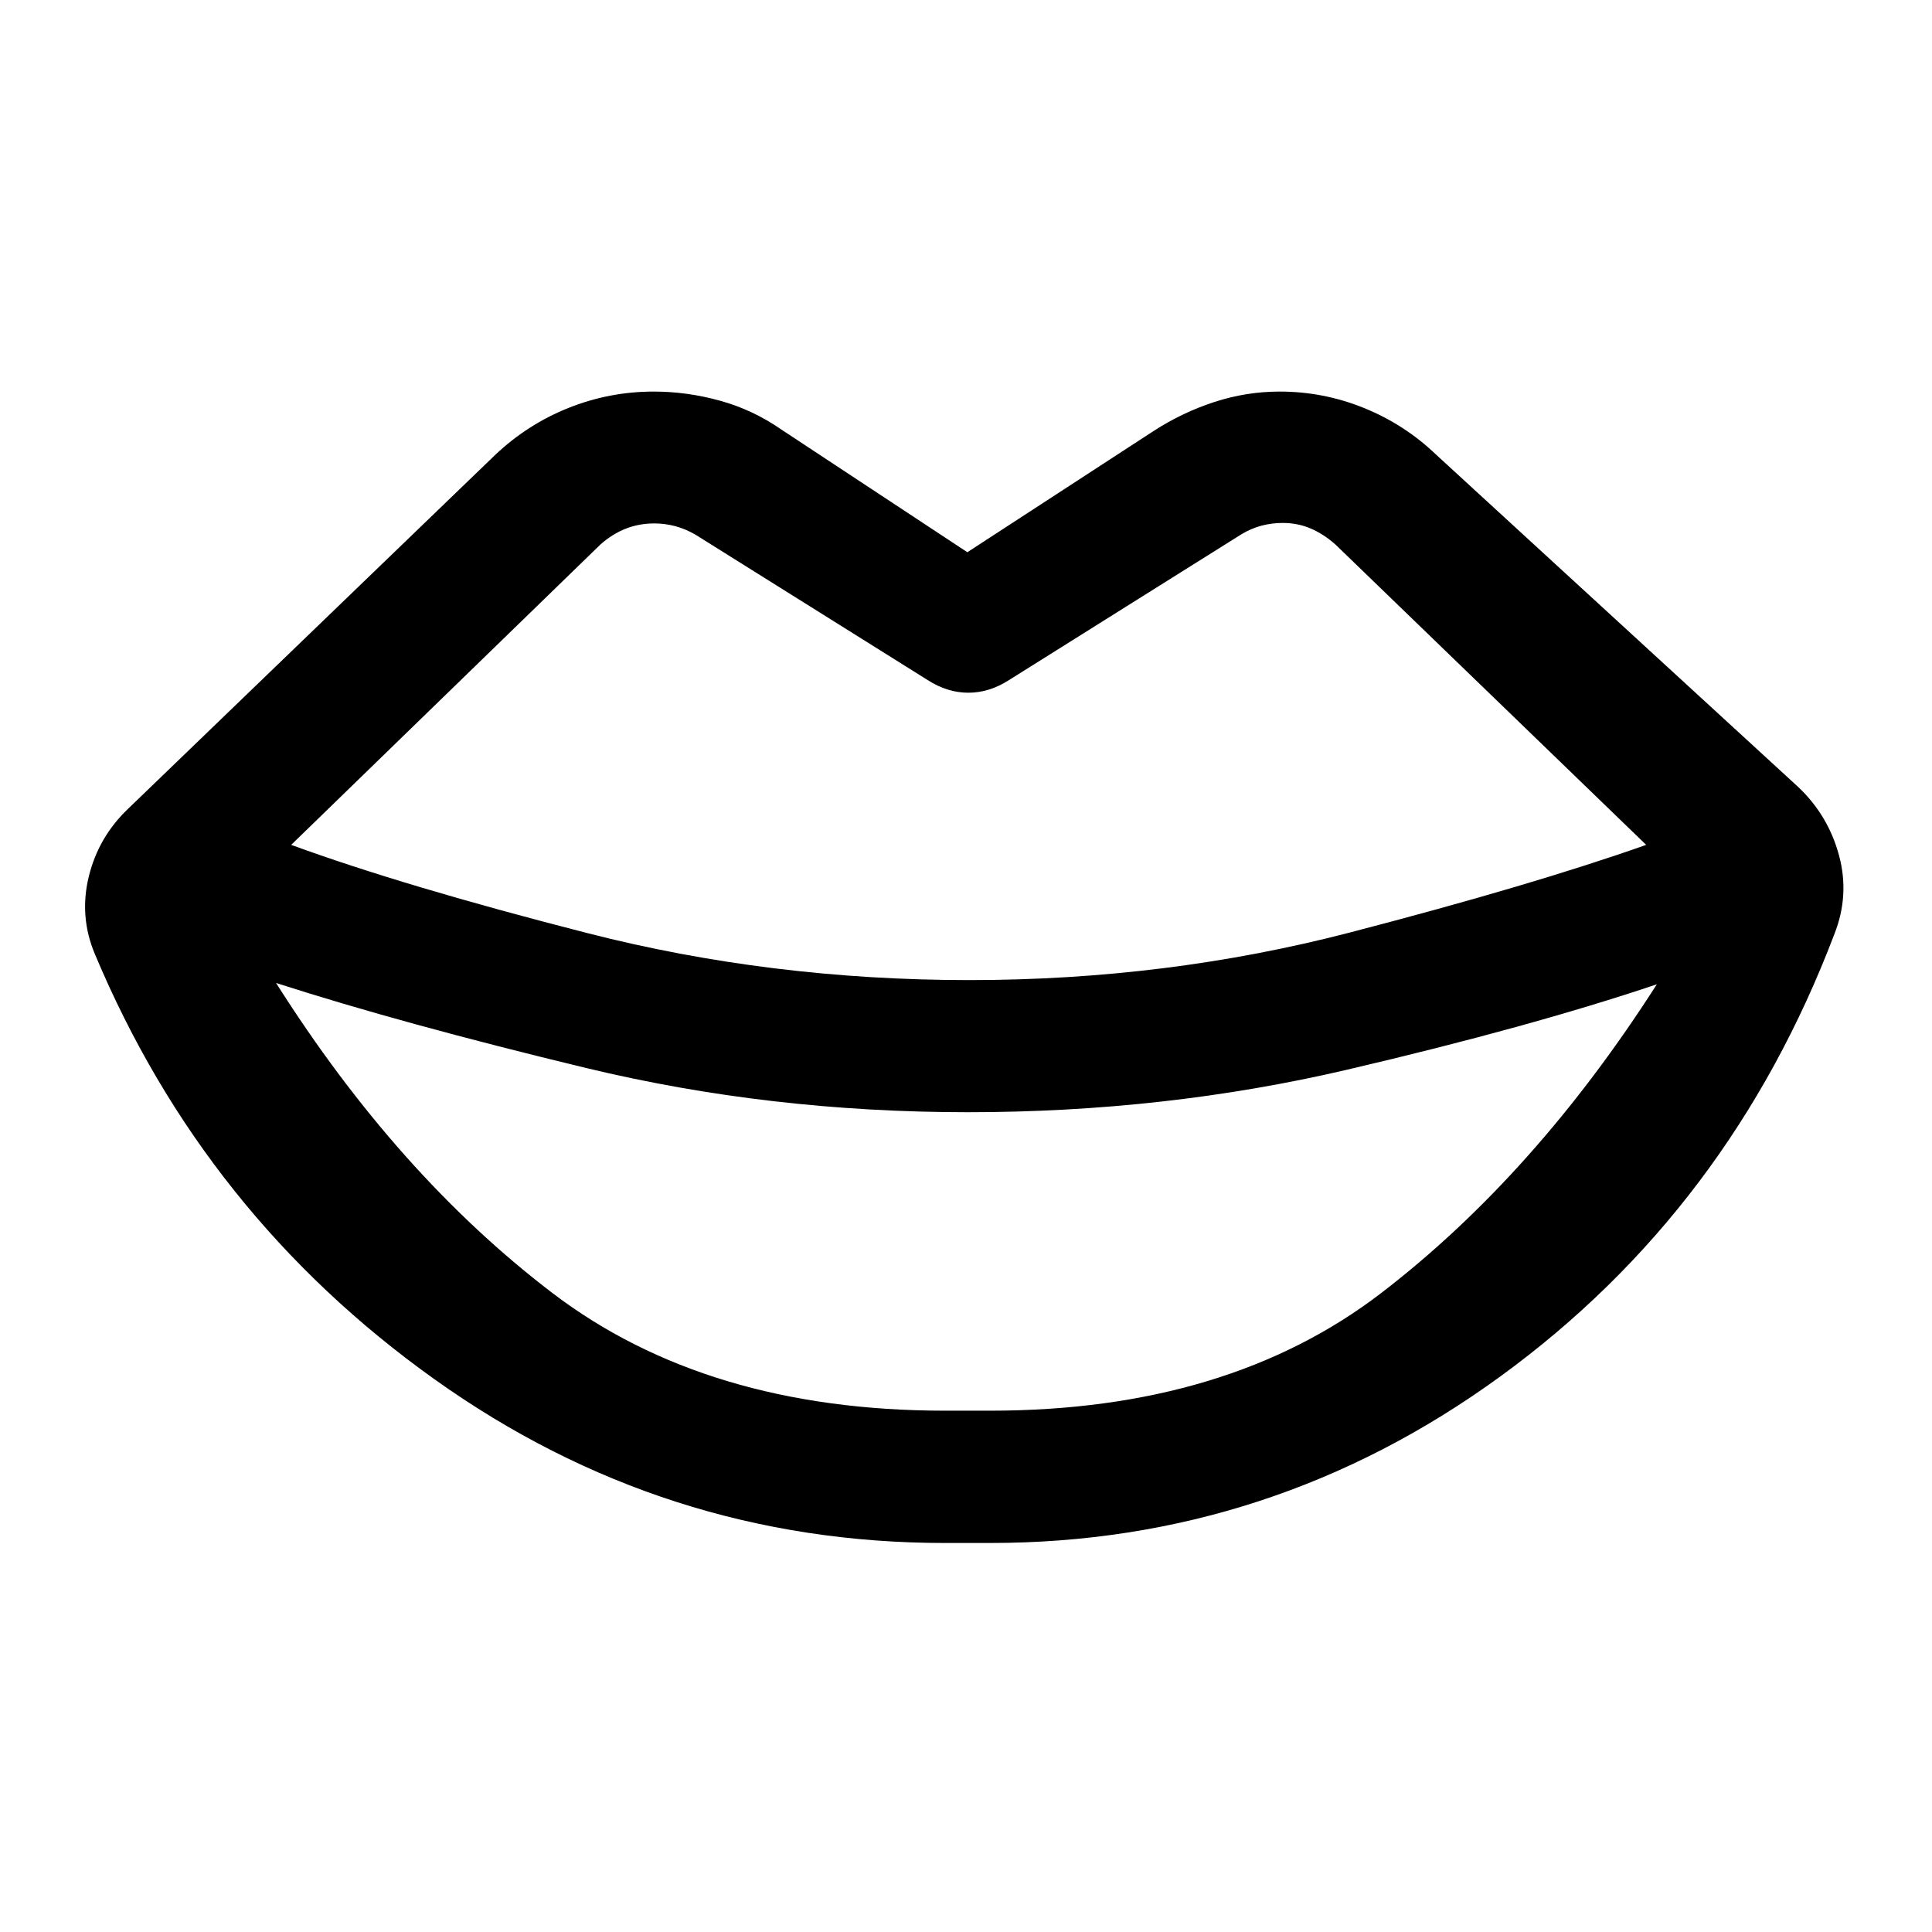 <svg xmlns="http://www.w3.org/2000/svg" height="40" viewBox="0 -960 960 960" width="40"><path d="M481.67-473q98.18 0 189.08-23.64 90.91-23.64 147.23-43.55L663.54-689.46q-5.9-5.22-12.31-7.95-6.42-2.74-13.88-2.74-5.39 0-10.44 1.33-5.06 1.33-9.95 4.23l-115.57 72.5q-9.78 6.3-20.22 6.3-10.45 0-20.23-6.3l-115.4-72.26q-5.05-2.9-10.11-4.23-5.06-1.33-10.29-1.33-7.62 0-14.25 2.62-6.63 2.61-12.52 7.83L144.69-540.19q56.22 20.57 147.3 43.88Q383.06-473 481.67-473Zm-12.05 213.96h22.42q118.16 0 194.39-58.55 76.22-58.56 136.84-153.31-63.25 21.25-153.78 42.4t-188.58 21.15q-98.53 0-189.55-21.94-91.01-21.94-154.19-42.28 60.3 95.29 137.12 153.91 76.81 58.62 195.33 58.62Zm22.42 65.74h-22.5q-139.69 0-253.81-81.47T47.22-485.74q-7.94-18.74-3.14-38.55 4.8-19.81 19.64-33.9L245.9-733.81q16.17-15.34 36.55-23.48 20.38-8.14 42.35-8.14 16.58 0 32.95 4.53 16.37 4.52 30.46 14.31l92.46 60.99 92.69-60.33q14.09-9.11 30.01-14.31 15.92-5.19 32.5-5.19 21.8 0 41.93 8.18t35.63 23.01l180.19 165.38q14.83 14.09 20.18 33.9t-2.35 39.22q-51.98 136.67-165.77 219.56-113.8 82.88-253.64 82.88Z"/></svg>